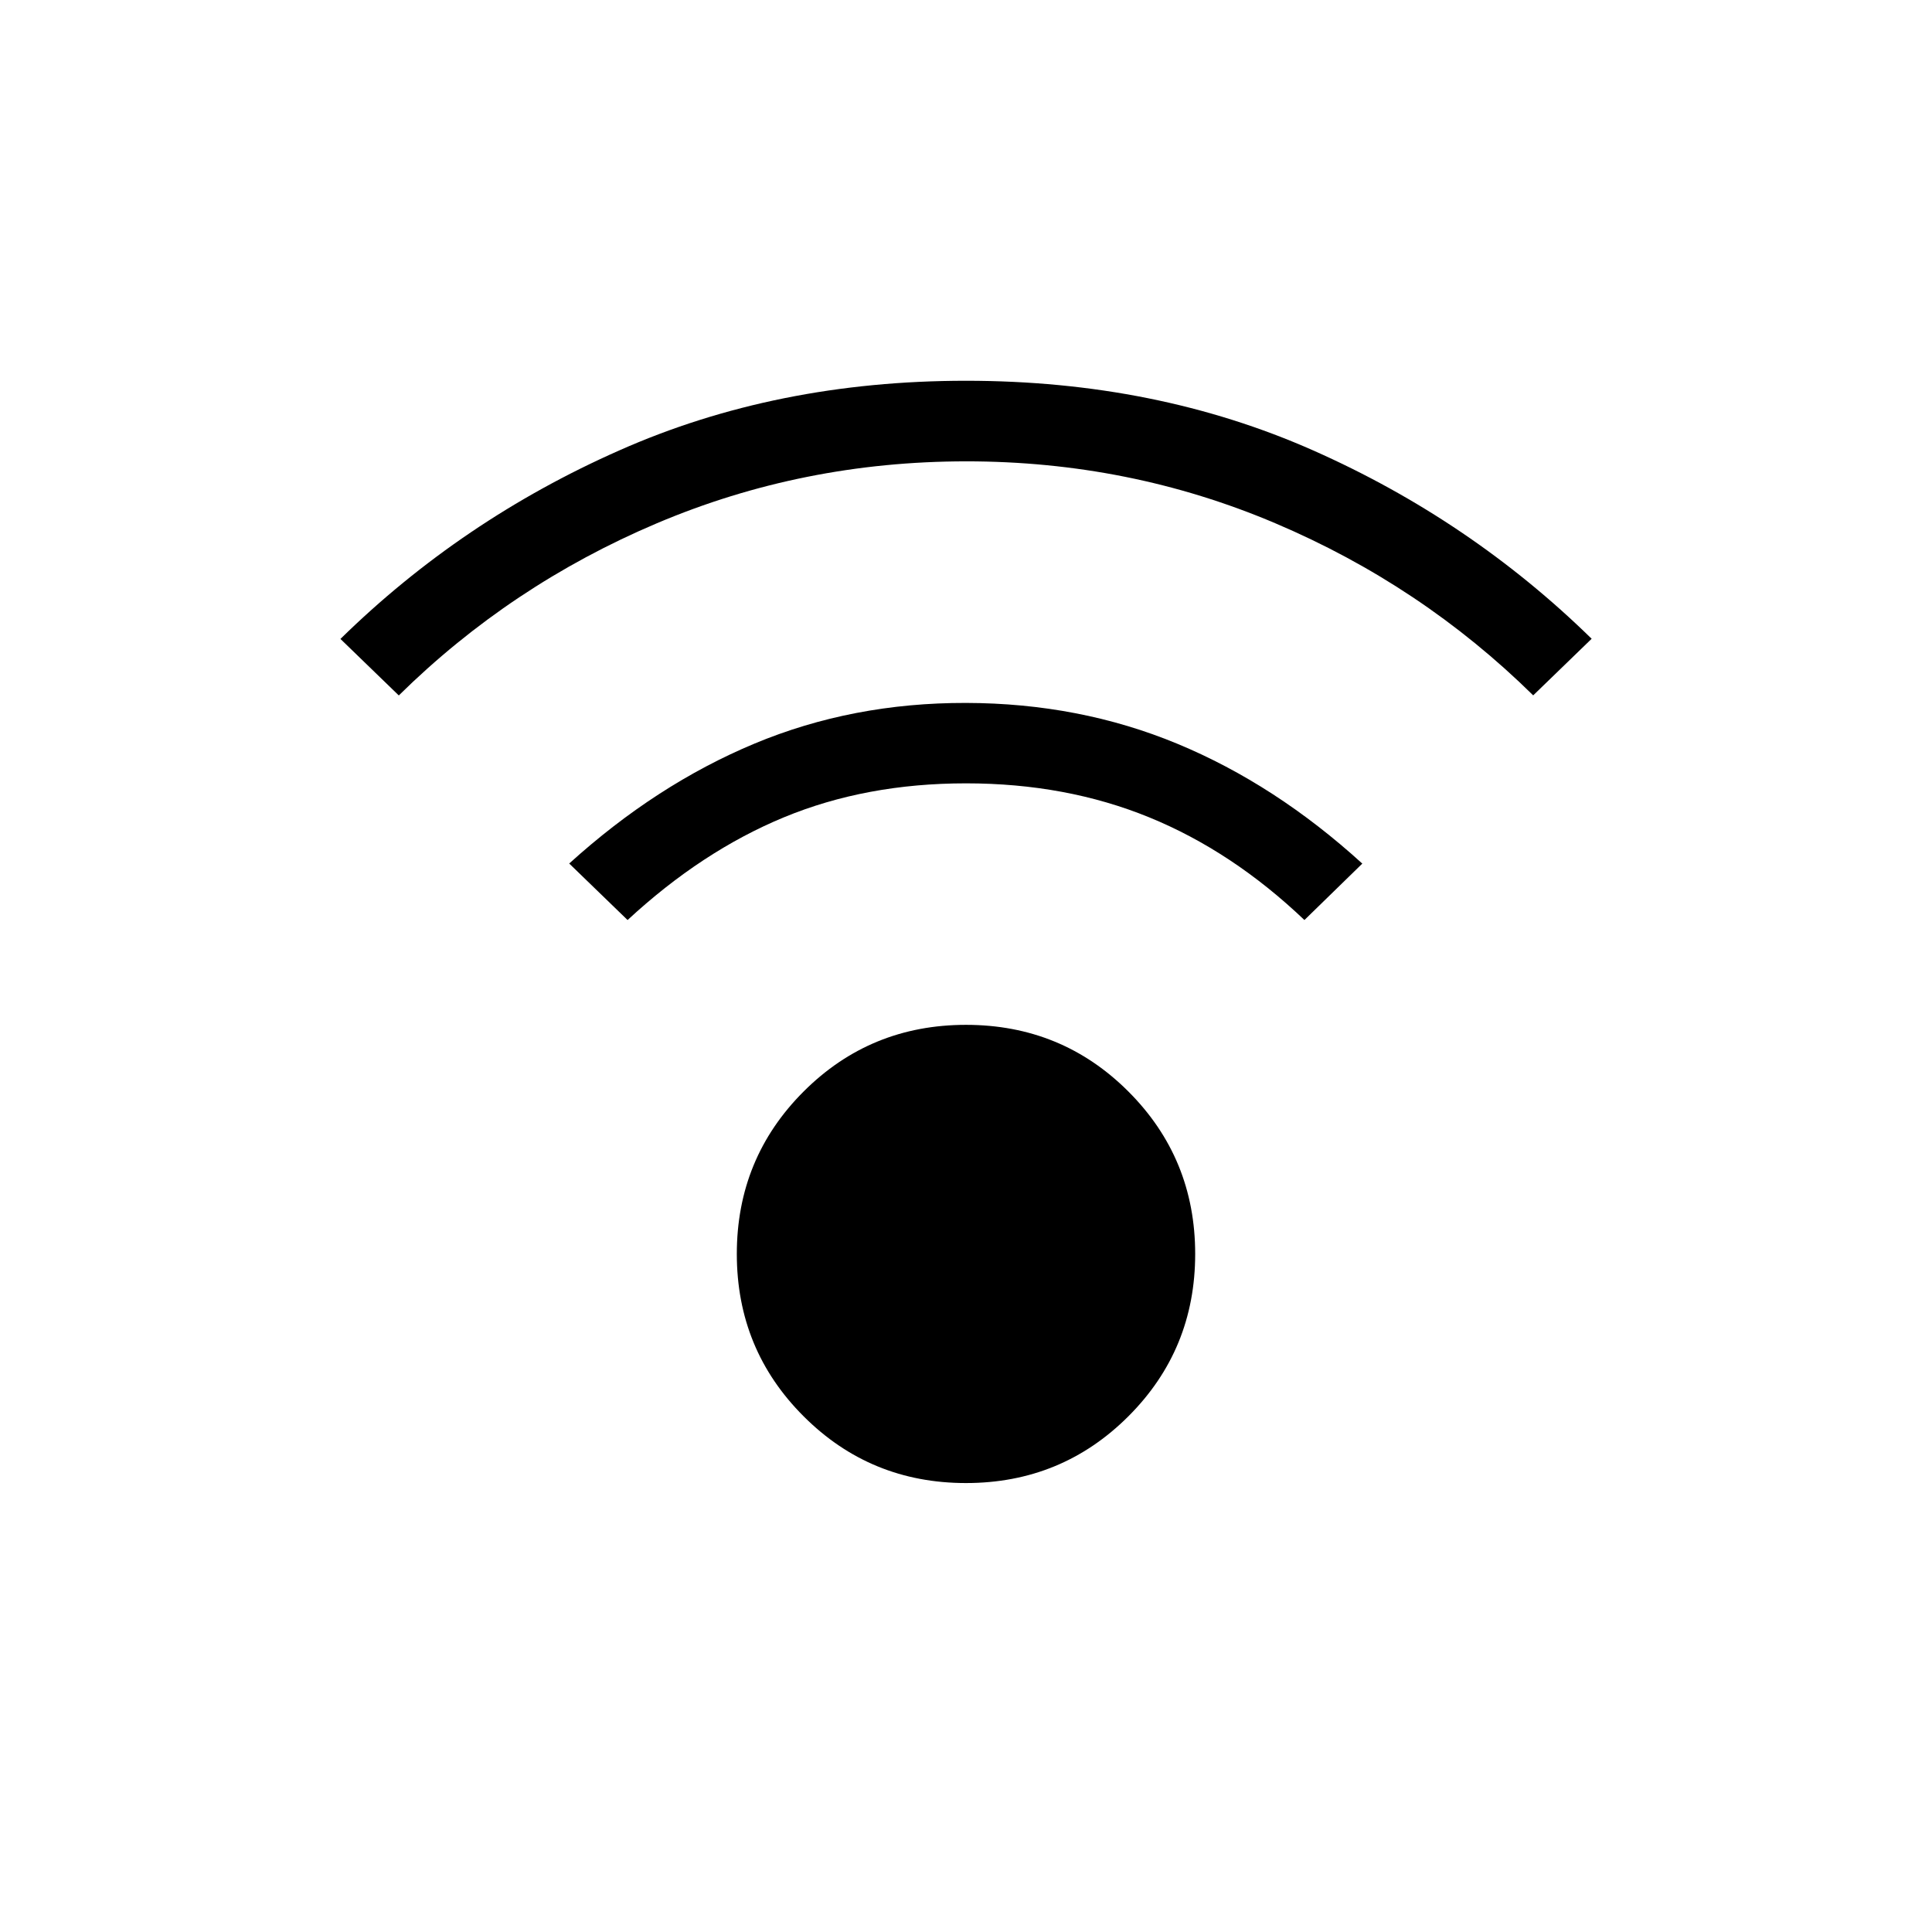 <svg xmlns="http://www.w3.org/2000/svg" width="3em" height="3em" viewBox="0 0 24 24"><path fill="currentColor" d="M12 18.423q-1.188 0-2.017-.829q-.83-.829-.83-2.017t.83-2.018q.828-.828 2.017-.828t2.017.828q.83.83.83 2.018t-.83 2.017t-2.017.829M4.954 8.639l-.725-.702q1.505-1.475 3.46-2.34Q9.641 4.73 12 4.73t4.312.865t3.46 2.34l-.726.703Q17.656 7.27 15.842 6.5T12 5.731t-3.842.77t-3.204 2.138m11.25 2.79q-.896-.854-1.929-1.276T12 9.731t-2.262.422t-1.942 1.276l-.725-.702q1.081-.98 2.3-1.489T12 8.732t2.627.508t2.296 1.488z"/></svg>